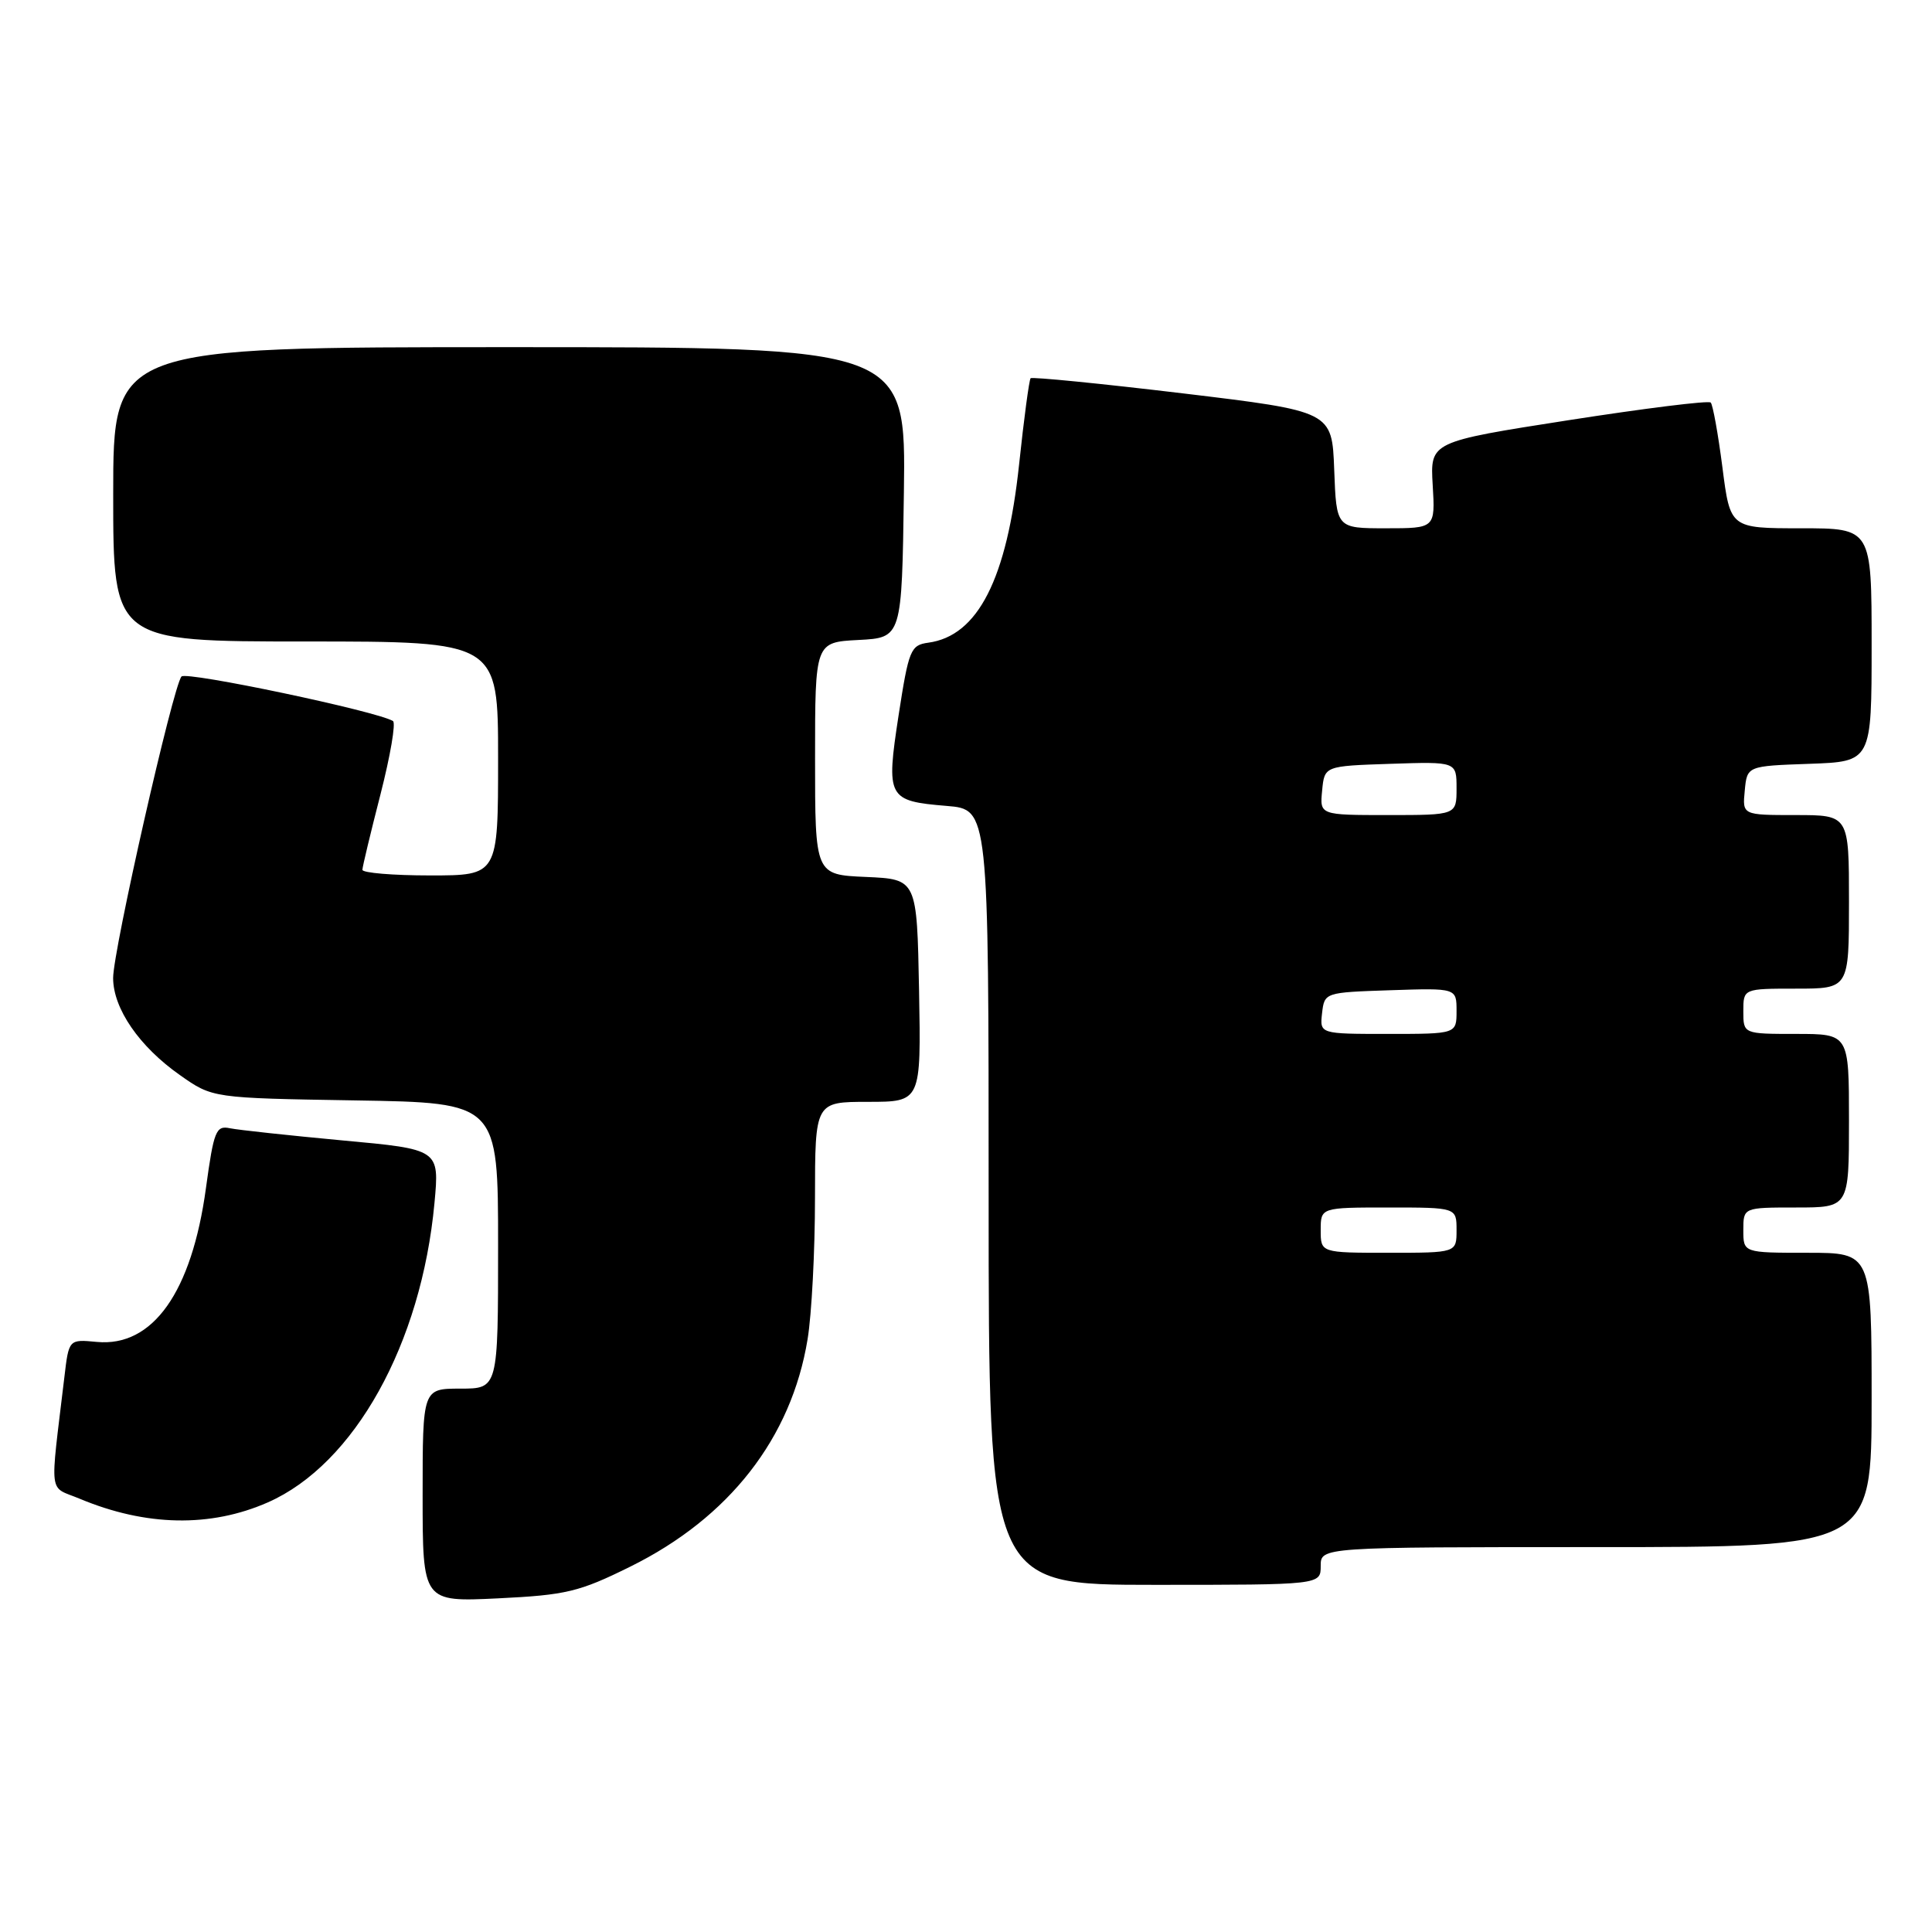 <?xml version="1.0" encoding="UTF-8" standalone="no"?>
<!DOCTYPE svg PUBLIC "-//W3C//DTD SVG 1.1//EN" "http://www.w3.org/Graphics/SVG/1.1/DTD/svg11.dtd" >
<svg xmlns="http://www.w3.org/2000/svg" xmlns:xlink="http://www.w3.org/1999/xlink" version="1.1" viewBox="0 0 256 256">
 <g >
 <path fill="currentColor"
d=" M 83.51 207.59 C 96.63 201.11 104.87 190.54 107.01 177.45 C 107.55 174.18 107.99 165.76 107.99 158.75 C 108.00 146.00 108.00 146.00 115.03 146.00 C 122.05 146.00 122.05 146.00 121.78 131.25 C 121.50 116.50 121.50 116.50 114.75 116.20 C 108.00 115.91 108.00 115.91 108.00 100.50 C 108.00 85.10 108.00 85.10 113.75 84.80 C 119.50 84.50 119.50 84.50 119.77 65.25 C 120.04 46.00 120.04 46.00 67.52 46.00 C 15.00 46.00 15.00 46.00 15.00 65.50 C 15.00 85.00 15.00 85.00 40.50 85.00 C 66.00 85.00 66.00 85.00 66.00 100.50 C 66.00 116.00 66.00 116.00 57.00 116.00 C 52.05 116.00 48.01 115.66 48.02 115.25 C 48.03 114.84 49.11 110.34 50.42 105.24 C 51.72 100.15 52.47 95.79 52.07 95.54 C 49.96 94.24 24.69 88.92 24.05 89.64 C 22.93 90.90 14.98 125.97 14.99 129.60 C 15.00 133.65 18.46 138.68 23.85 142.46 C 28.16 145.50 28.16 145.50 47.08 145.81 C 66.00 146.12 66.00 146.12 66.00 165.06 C 66.00 184.00 66.00 184.00 61.00 184.00 C 56.00 184.00 56.00 184.00 56.00 198.13 C 56.00 212.27 56.00 212.27 66.00 211.79 C 75.02 211.35 76.74 210.94 83.51 207.59 Z  M 175.00 207.50 C 175.00 205.00 175.00 205.00 211.50 205.00 C 248.00 205.00 248.00 205.00 248.00 185.50 C 248.00 166.00 248.00 166.00 239.50 166.00 C 231.00 166.00 231.00 166.00 231.00 163.00 C 231.00 160.00 231.00 160.00 238.00 160.00 C 245.00 160.00 245.00 160.00 245.00 148.50 C 245.00 137.00 245.00 137.00 238.00 137.00 C 231.00 137.00 231.00 137.00 231.00 134.00 C 231.00 131.00 231.00 131.00 238.00 131.00 C 245.00 131.00 245.00 131.00 245.00 119.50 C 245.00 108.00 245.00 108.00 237.94 108.00 C 230.87 108.00 230.87 108.00 231.19 104.75 C 231.50 101.50 231.50 101.50 239.75 101.21 C 248.00 100.92 248.00 100.92 248.00 85.46 C 248.00 70.00 248.00 70.00 238.63 70.00 C 229.26 70.00 229.26 70.00 228.23 61.93 C 227.66 57.50 226.96 53.63 226.68 53.34 C 226.39 53.05 217.91 54.11 207.83 55.68 C 189.50 58.54 189.50 58.54 189.84 64.27 C 190.18 70.00 190.18 70.00 183.63 70.00 C 177.08 70.00 177.08 70.00 176.79 62.25 C 176.50 54.50 176.50 54.50 156.71 52.12 C 145.83 50.82 136.76 49.92 136.56 50.12 C 136.37 50.33 135.68 55.45 135.04 61.50 C 133.42 76.74 129.58 84.27 123.00 85.16 C 120.66 85.48 120.41 86.10 119.07 94.77 C 117.39 105.74 117.60 106.14 125.46 106.79 C 131.00 107.25 131.00 107.25 131.00 158.62 C 131.00 210.00 131.00 210.00 153.00 210.00 C 175.00 210.00 175.00 210.00 175.00 207.50 Z  M 35.50 199.07 C 46.96 194.02 55.84 178.07 57.57 159.40 C 58.23 152.29 58.23 152.29 45.36 151.11 C 38.29 150.45 31.59 149.73 30.47 149.50 C 28.62 149.11 28.33 149.82 27.29 157.42 C 25.41 171.23 20.24 178.52 12.82 177.81 C 9.12 177.46 9.12 177.46 8.53 182.48 C 6.60 198.68 6.37 196.84 10.56 198.59 C 19.33 202.26 27.90 202.42 35.50 199.07 Z  M 175.00 163.00 C 175.00 160.00 175.00 160.00 184.00 160.00 C 193.00 160.00 193.00 160.00 193.00 163.00 C 193.00 166.00 193.00 166.00 184.00 166.00 C 175.00 166.00 175.00 166.00 175.00 163.00 Z  M 175.18 134.25 C 175.50 131.51 175.53 131.50 184.25 131.21 C 193.00 130.92 193.00 130.92 193.00 133.96 C 193.00 137.00 193.00 137.00 183.93 137.00 C 174.87 137.00 174.87 137.00 175.18 134.25 Z  M 175.19 104.75 C 175.50 101.50 175.50 101.50 184.25 101.21 C 193.00 100.92 193.00 100.92 193.00 104.46 C 193.00 108.00 193.00 108.00 183.94 108.00 C 174.87 108.00 174.87 108.00 175.19 104.75 Z "/>
</g>
</svg>